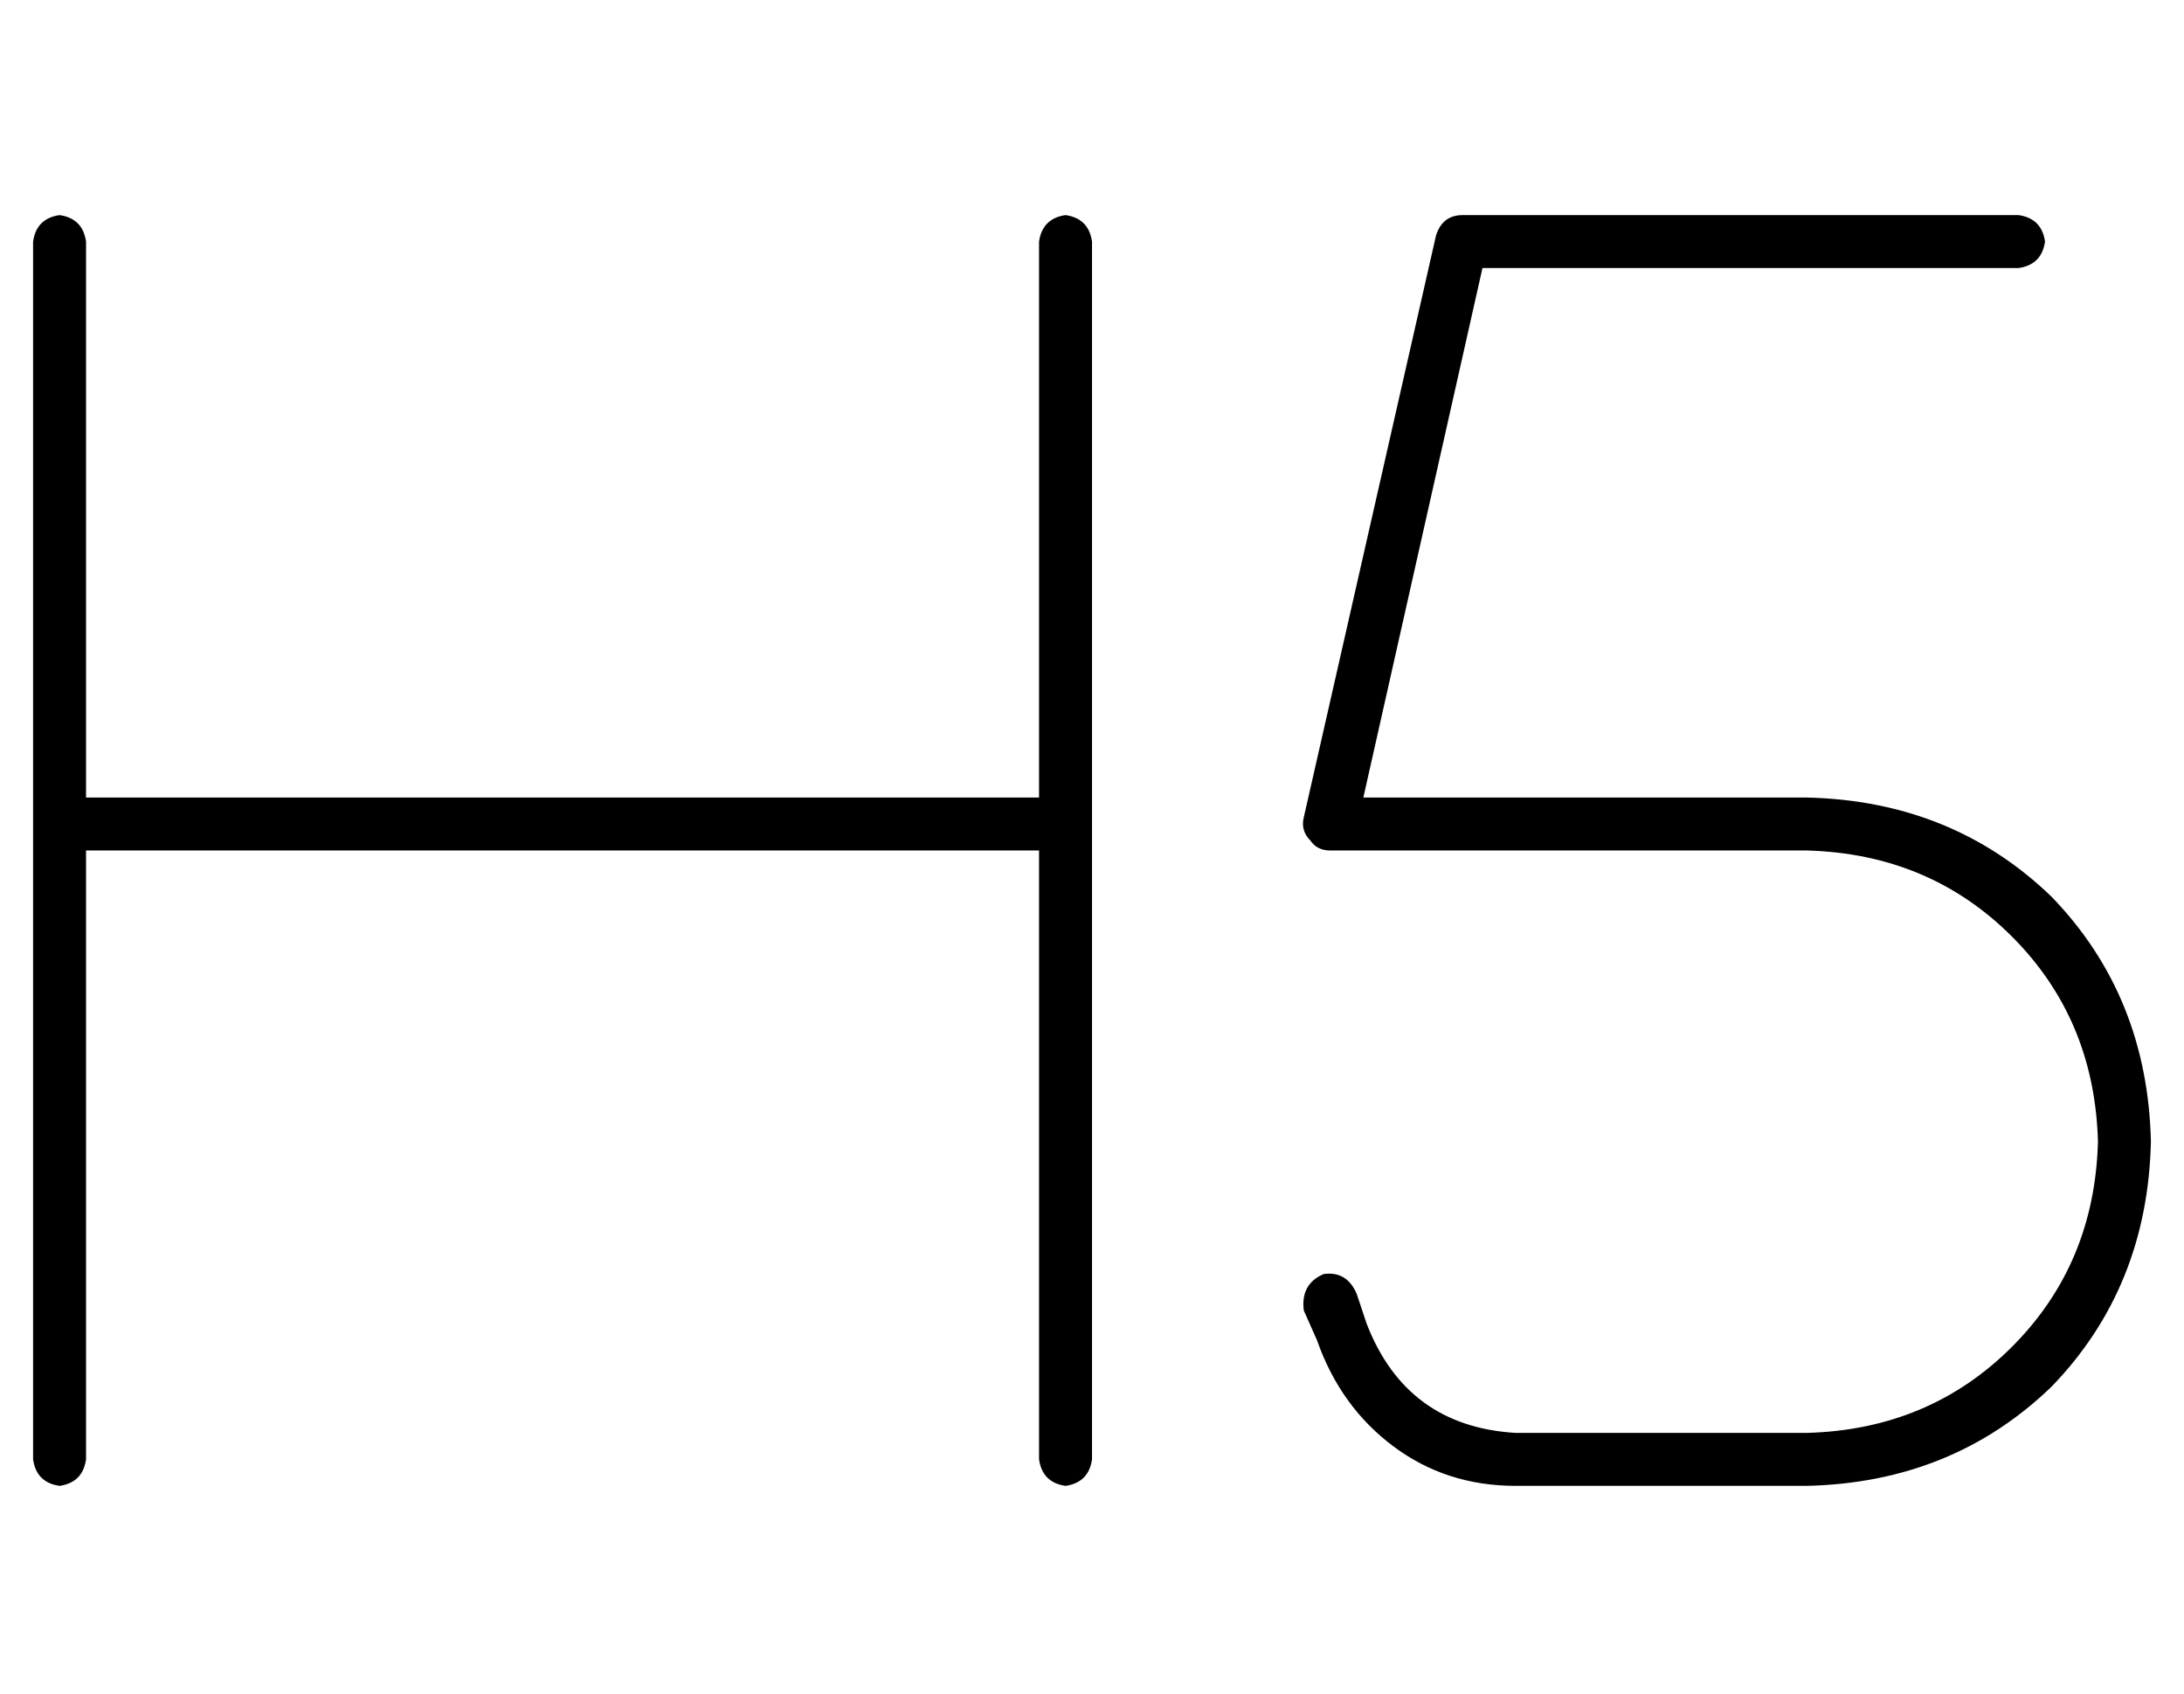 <?xml version="1.0" standalone="no"?>
<!DOCTYPE svg PUBLIC "-//W3C//DTD SVG 1.1//EN" "http://www.w3.org/Graphics/SVG/1.1/DTD/svg11.dtd" >
<svg xmlns="http://www.w3.org/2000/svg" xmlns:xlink="http://www.w3.org/1999/xlink" version="1.1" viewBox="-10 -40 660 512">
   <path fill="currentColor"
d="M16 33q-1 -7 -8 -8q-7 1 -8 8v176v0v192v0q1 7 8 8q7 -1 8 -8v-184v0h288v0v184v0q1 7 8 8q7 -1 8 -8v-192v0v-176v0q-1 -7 -8 -8q-7 1 -8 8v168v0h-288v0v-168v0zM432 25q-6 0 -8 6l-40 176v0q-1 4 2 7q2 3 6 3h144v0q37 1 62 26t26 62q-1 37 -26 62t-62 26h-88v0
q-33 -2 -45 -33l-3 -9v0q-3 -7 -10 -6q-7 3 -6 11l4 9v0q7 20 23 32t37 12h88v0q44 -1 74 -30q29 -30 30 -74q-1 -44 -30 -74q-30 -29 -74 -30h-134v0l36 -160v0h162v0q7 -1 8 -8q-1 -7 -8 -8h-168v0z" />
</svg>
